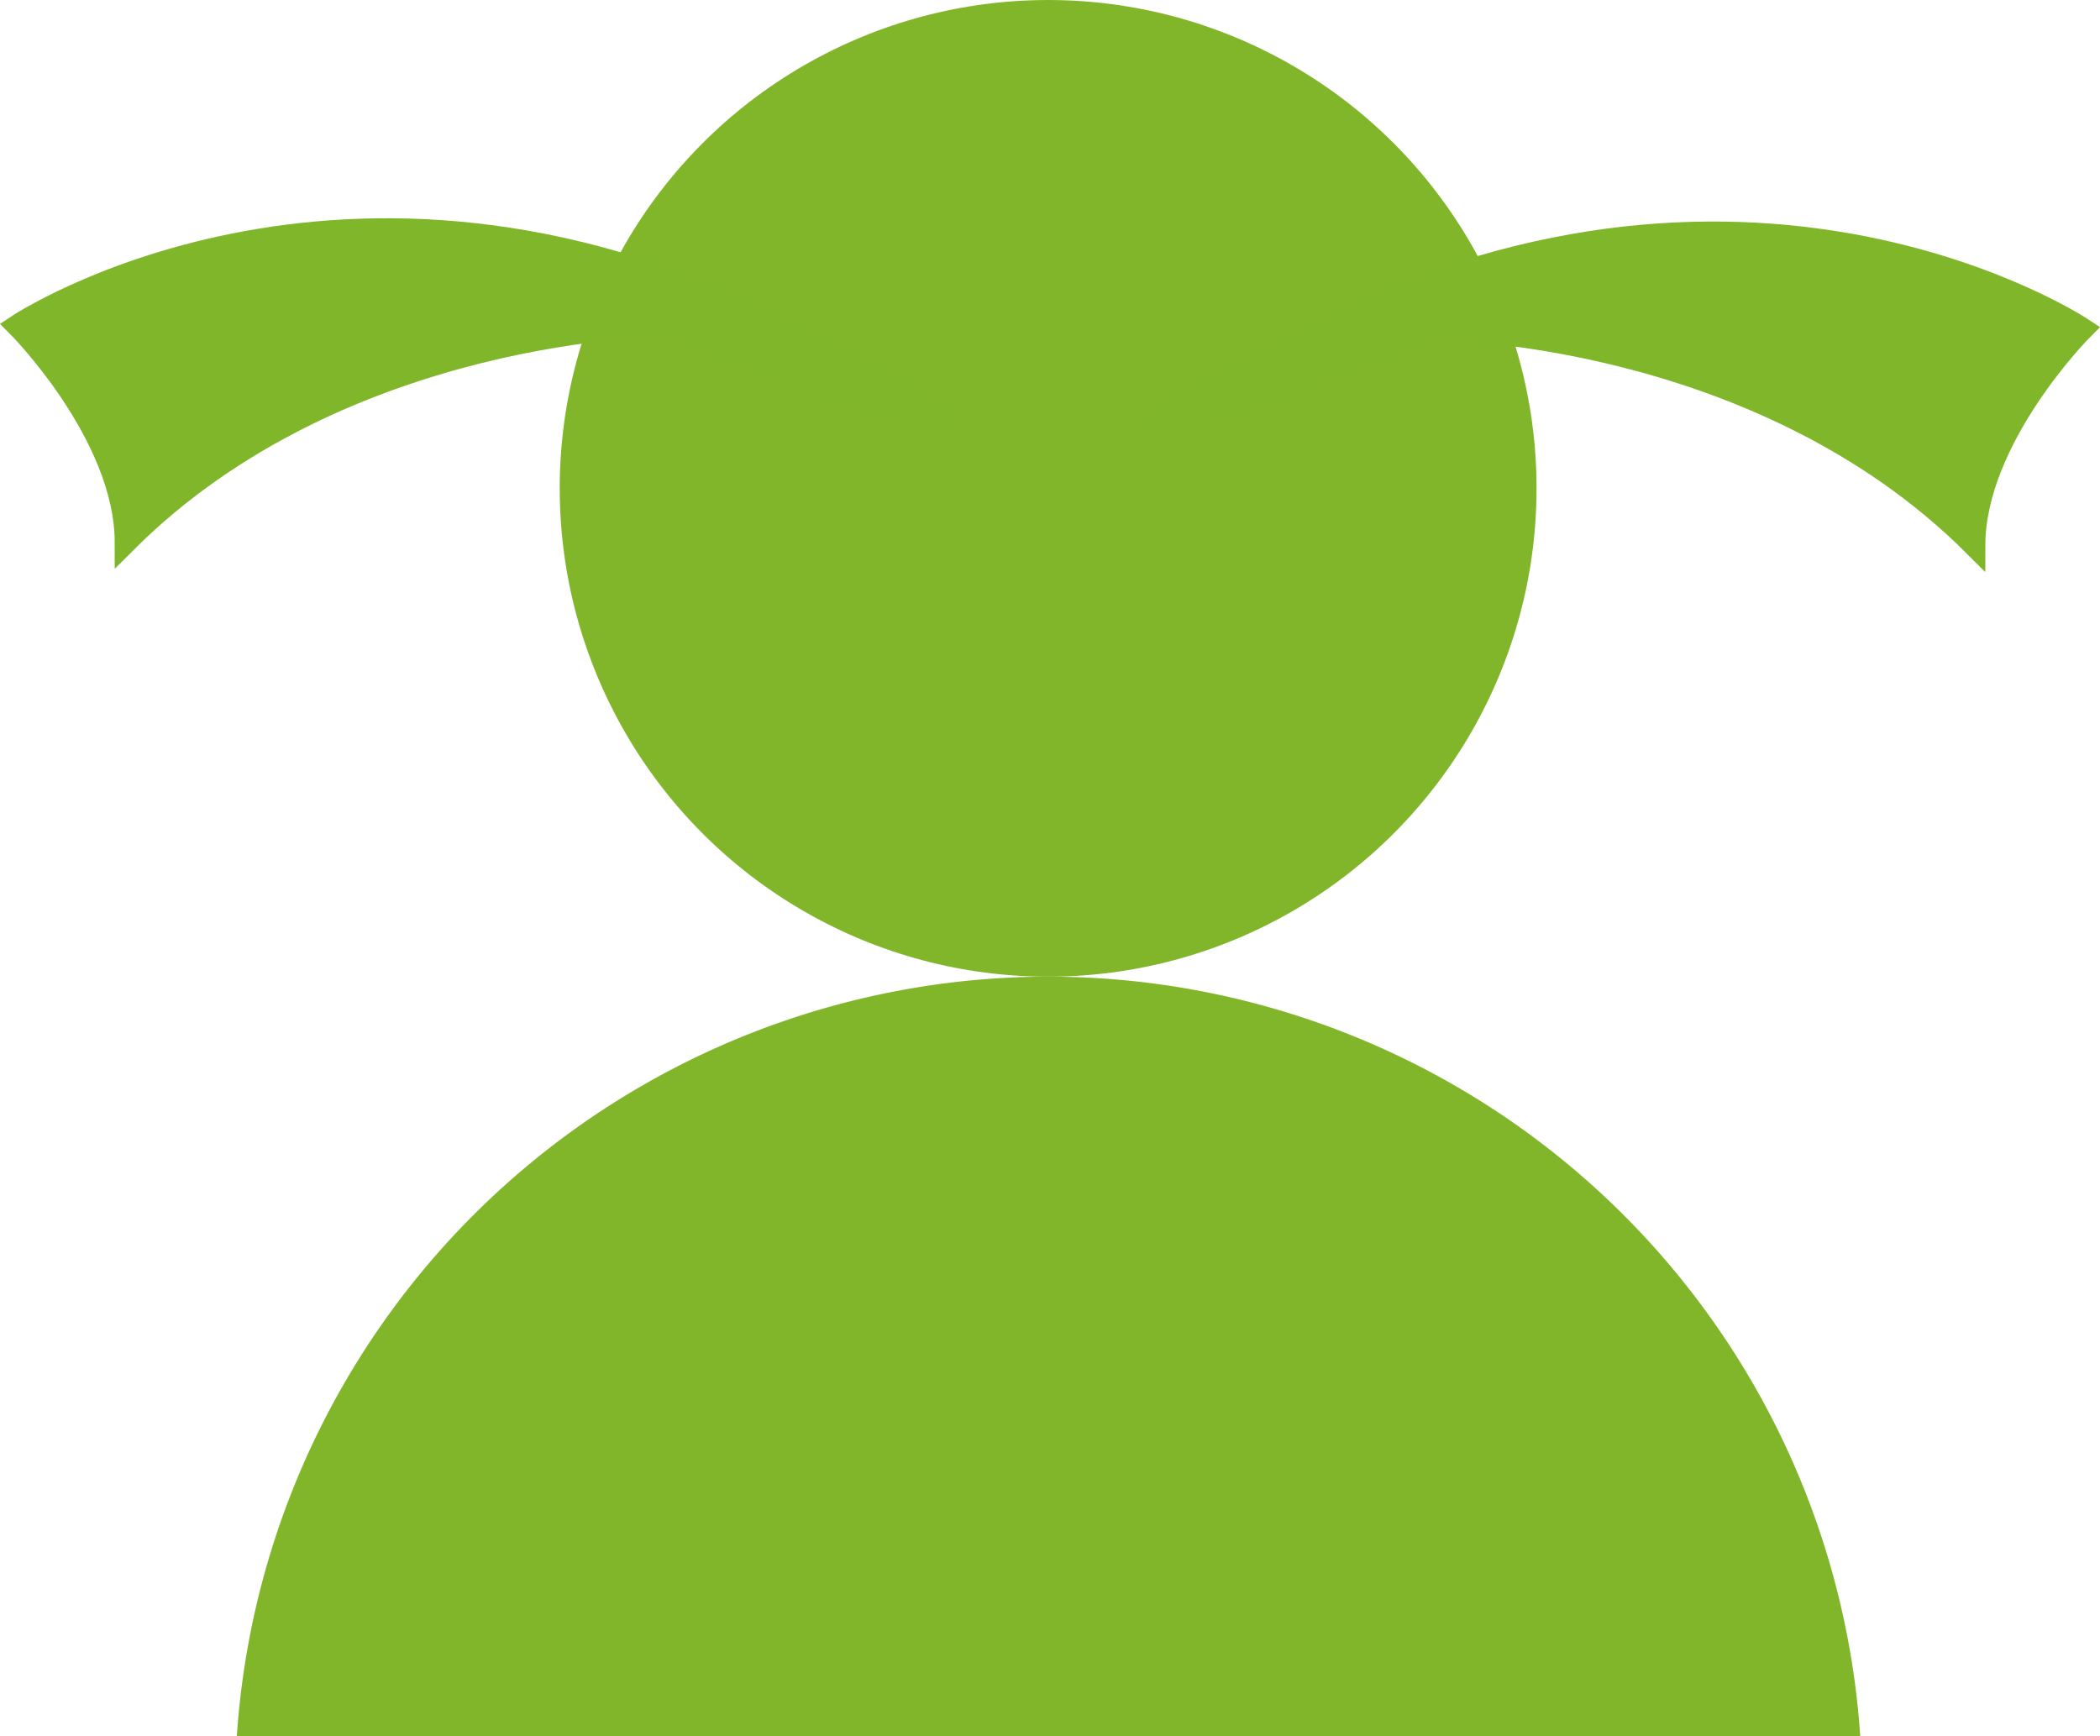 <?xml version="1.0" encoding="UTF-8" standalone="no"?>
<!-- Created with Inkscape (http://www.inkscape.org/) -->

<svg
   xmlns:dc="http://purl.org/dc/elements/1.1/"
   xmlns:cc="http://creativecommons.org/ns#"
   xmlns:rdf="http://www.w3.org/1999/02/22-rdf-syntax-ns#"
   xmlns:svg="http://www.w3.org/2000/svg"
   xmlns="http://www.w3.org/2000/svg"
   xmlns:sodipodi="http://sodipodi.sourceforge.net/DTD/sodipodi-0.dtd"
   xmlns:inkscape="http://www.inkscape.org/namespaces/inkscape"
   width="27.303mm"
   height="22.578mm"
   viewBox="0 0 96.742 79.999"
   id="svg2"
   version="1.1"
   inkscape:version="0.91 r13725"
   sodipodi:docname="picto_kid.svg">
  <defs
     id="defs4" />
  <sodipodi:namedview
     id="base"
     pagecolor="#ffffff"
     bordercolor="#666666"
     borderopacity="1.0"
     inkscape:pageopacity="0.0"
     inkscape:pageshadow="2"
     inkscape:zoom="3.959798"
     inkscape:cx="45.129779"
     inkscape:cy="33.216097"
     inkscape:document-units="px"
     inkscape:current-layer="layer1"
     showgrid="true"
     fit-margin-top="0"
     fit-margin-left="0"
     fit-margin-right="0"
     fit-margin-bottom="0"
     inkscape:window-width="1366"
     inkscape:window-height="715"
     inkscape:window-x="0"
     inkscape:window-y="0"
     inkscape:window-maximized="1">
    <inkscape:grid
       type="xygrid"
       id="grid4136"
       originx="-334.215"
       originy="-330.001" />
  </sodipodi:namedview>
  <g
     inkscape:label="Layer 1"
     inkscape:groupmode="layer"
     id="layer1"
     transform="translate(-334.215,-642.362)">
    <circle
       style="opacity:0.99;fill:#80b62a;fill-opacity:1;stroke:none;stroke-width:0;stroke-linecap:round;stroke-linejoin:miter;stroke-miterlimit:4;stroke-dasharray:none;stroke-opacity:1"
       id="path4138"
       cx="382.5"
       cy="664.862"
       r="22.5" />
    <path
       style="opacity:0.99;fill:#80b62a;fill-opacity:1;stroke:none;stroke-width:0;stroke-linecap:round;stroke-linejoin:miter;stroke-miterlimit:4;stroke-dasharray:none;stroke-opacity:1"
       d="m 382.5,687.361 a 37.5,37.5 0 0 0 -37.375,35 l 74.787,0 a 37.5,37.5 0 0 0 -37.412,-35 z"
       id="path4144"
       inkscape:connector-curvature="0" />
    <path
       style="fill:#80b62a;fill-rule:evenodd;stroke:#80b62a;stroke-width:1px;stroke-linecap:butt;stroke-linejoin:miter;stroke-opacity:1;fill-opacity:1"
       d="m 365,657.362 c 0,0 -15,0 -25,10 0,-5 -5,-10 -5,-10 0,0 15,-10 35,0 20,10 -5,0 -5,0 z"
       id="path4146"
       inkscape:connector-curvature="0"
       sodipodi:nodetypes="cccsc" />
    <path
       style="fill:#80b62a;fill-rule:evenodd;stroke:#80b62a;stroke-width:1px;stroke-linecap:butt;stroke-linejoin:miter;stroke-opacity:1;fill-opacity:1"
       d="m 400.173,657.513 c 0,0 15,0 25,10 0,-5 5,-10 5,-10 0,0 -15,-10 -35,0 -20,10 5,0 5,0 z"
       id="path4146-3"
       inkscape:connector-curvature="0"
       sodipodi:nodetypes="cccsc" />
  </g>
</svg>
